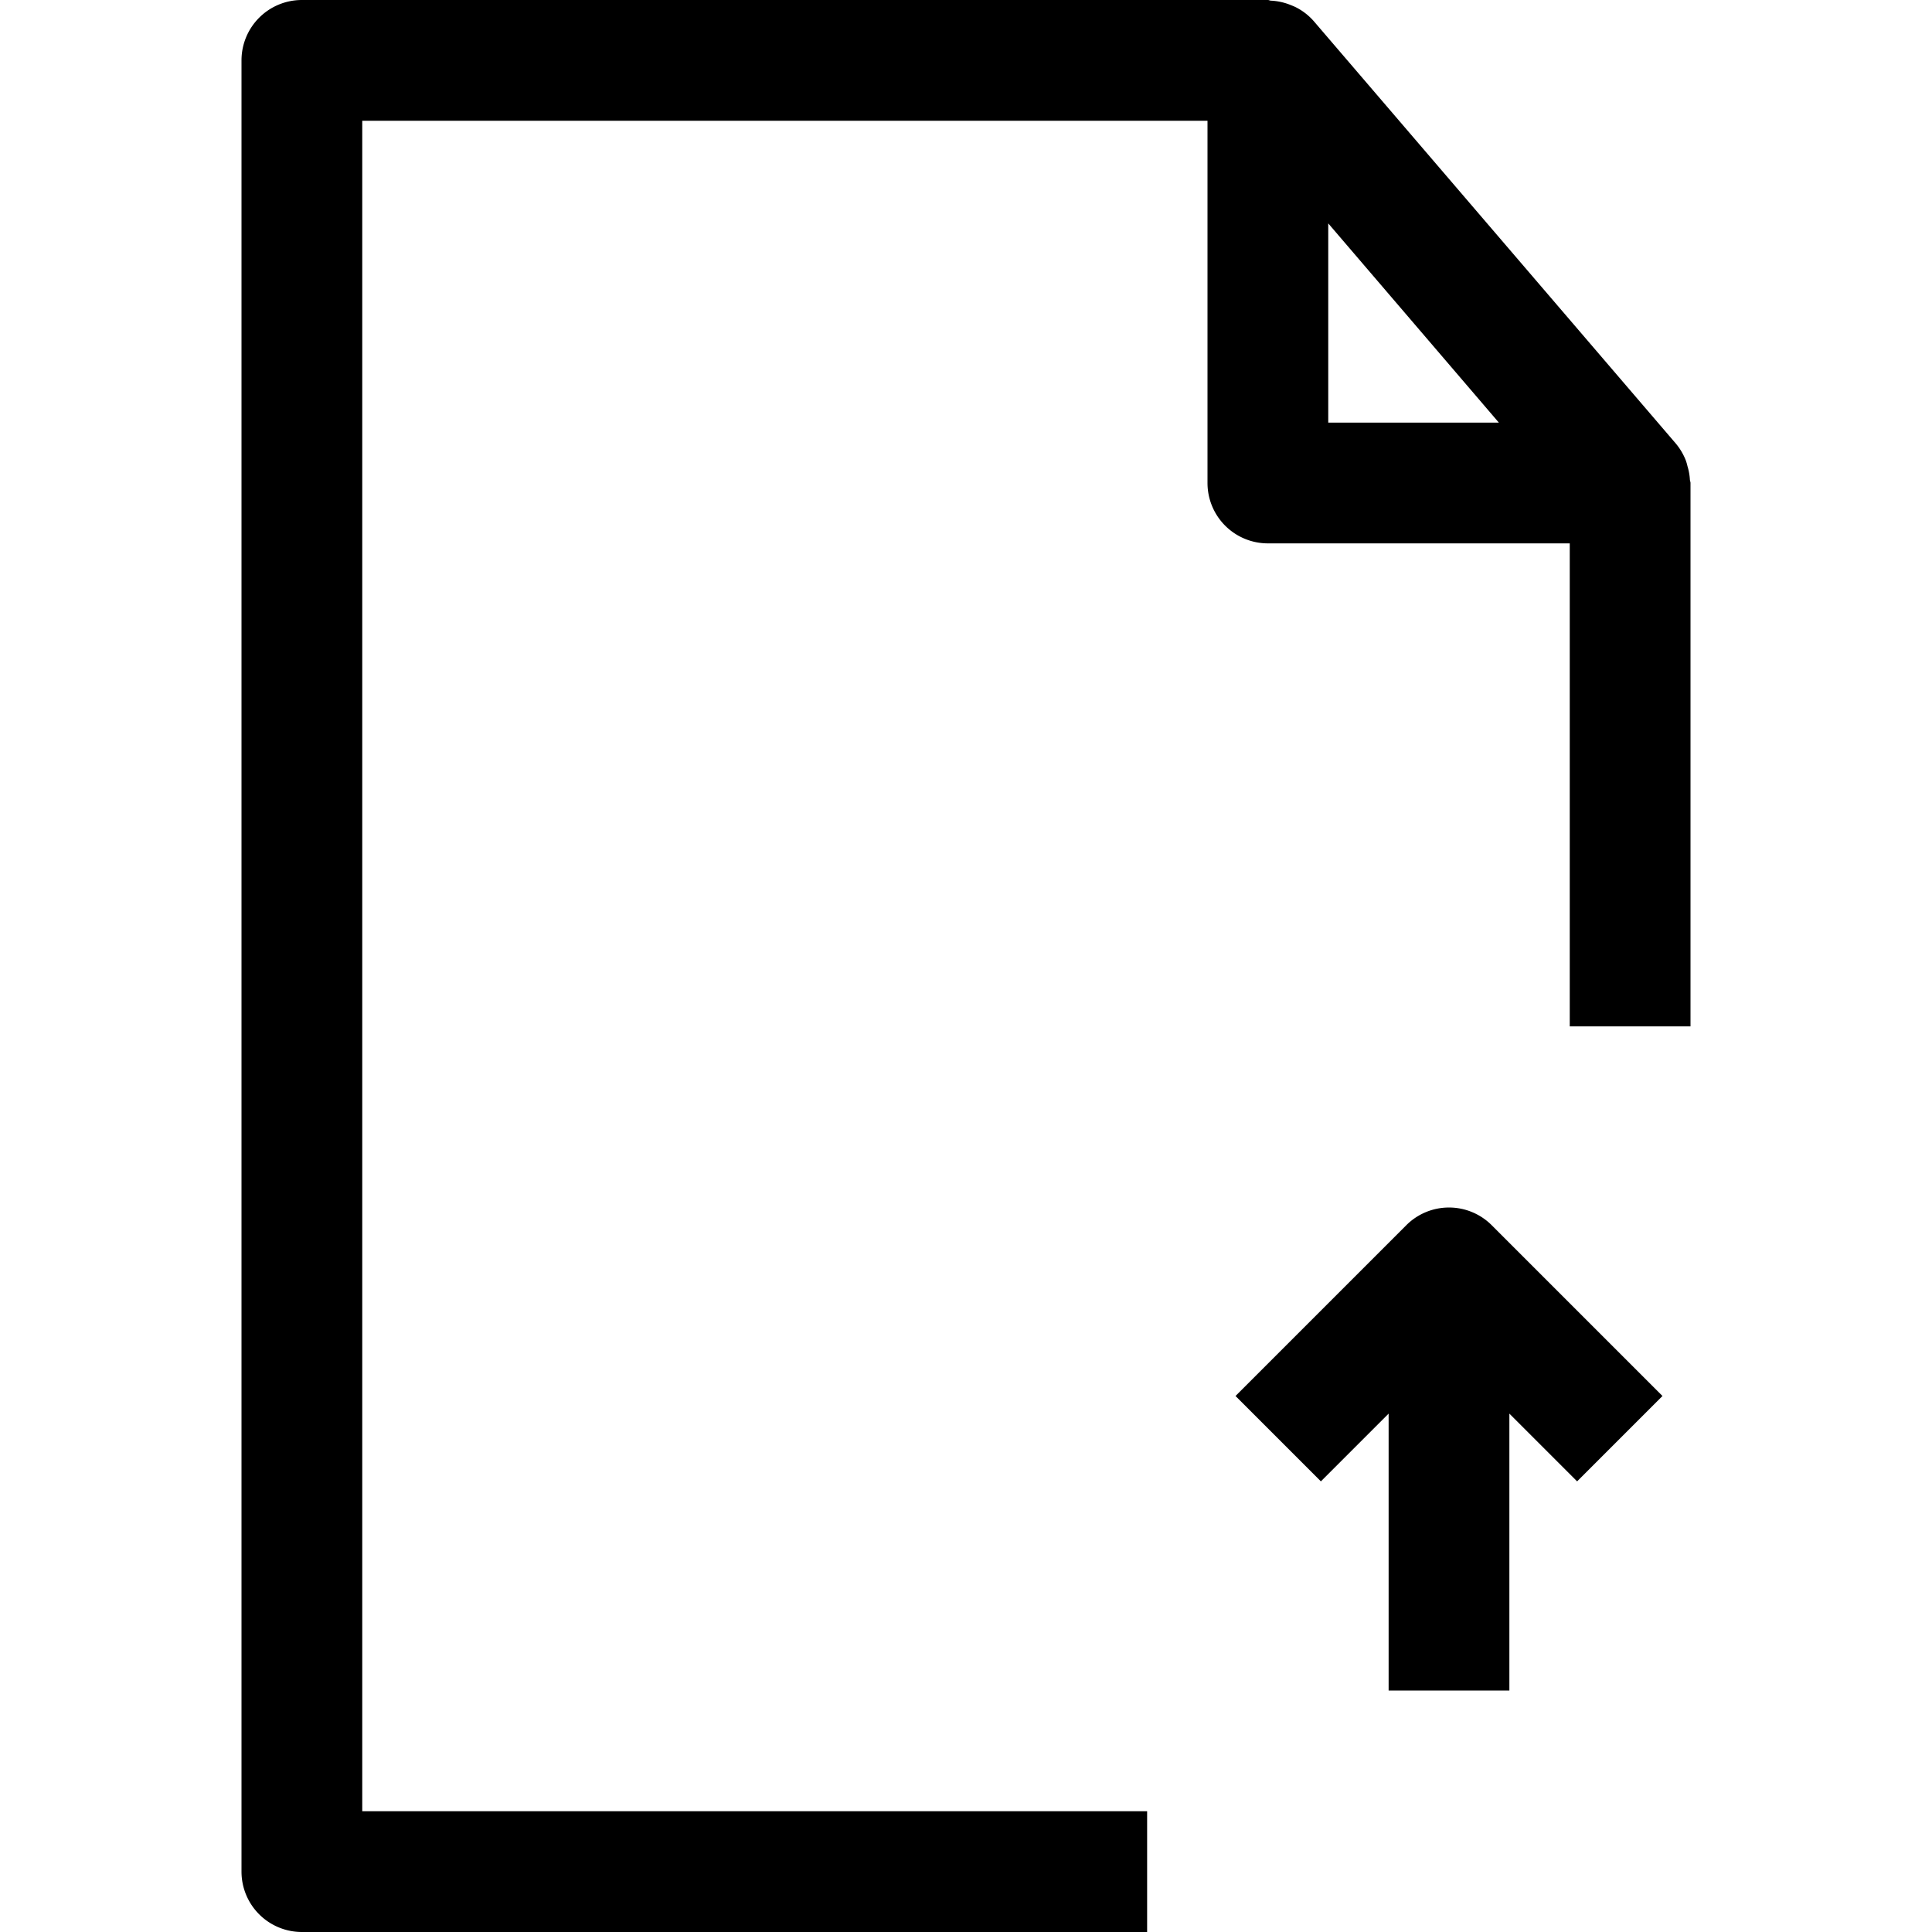 <svg xmlns="http://www.w3.org/2000/svg" viewBox="0 0 32 32" x="0px" y="0px"><title>File Up Arrow_1</title><g data-name="File Up Arrow"><path d="M27.99,7.945a.941.941,0,0,0-.04-.223.775.775,0,0,0-.027-.094,1,1,0,0,0-.164-.279l-6-7a.989.989,0,0,0-.3-.231c-.031-.015-.06-.026-.092-.039a.992.992,0,0,0-.313-.068C21.032.01,21.017,0,21,0H5A1,1,0,0,0,4,1V31a1,1,0,0,0,1,1H19V30H6V2H20V8a1,1,0,0,0,1,1h5v8h2V8C28,7.981,27.991,7.964,27.99,7.945ZM22,3.7,24.826,7H22Z"></path><path d="M23.293,20.293l-2.829,2.829,1.414,1.414L23,23.414V28h2V23.414l1.122,1.122,1.414-1.414-2.829-2.829A1,1,0,0,0,23.293,20.293Z"></path></g></svg>